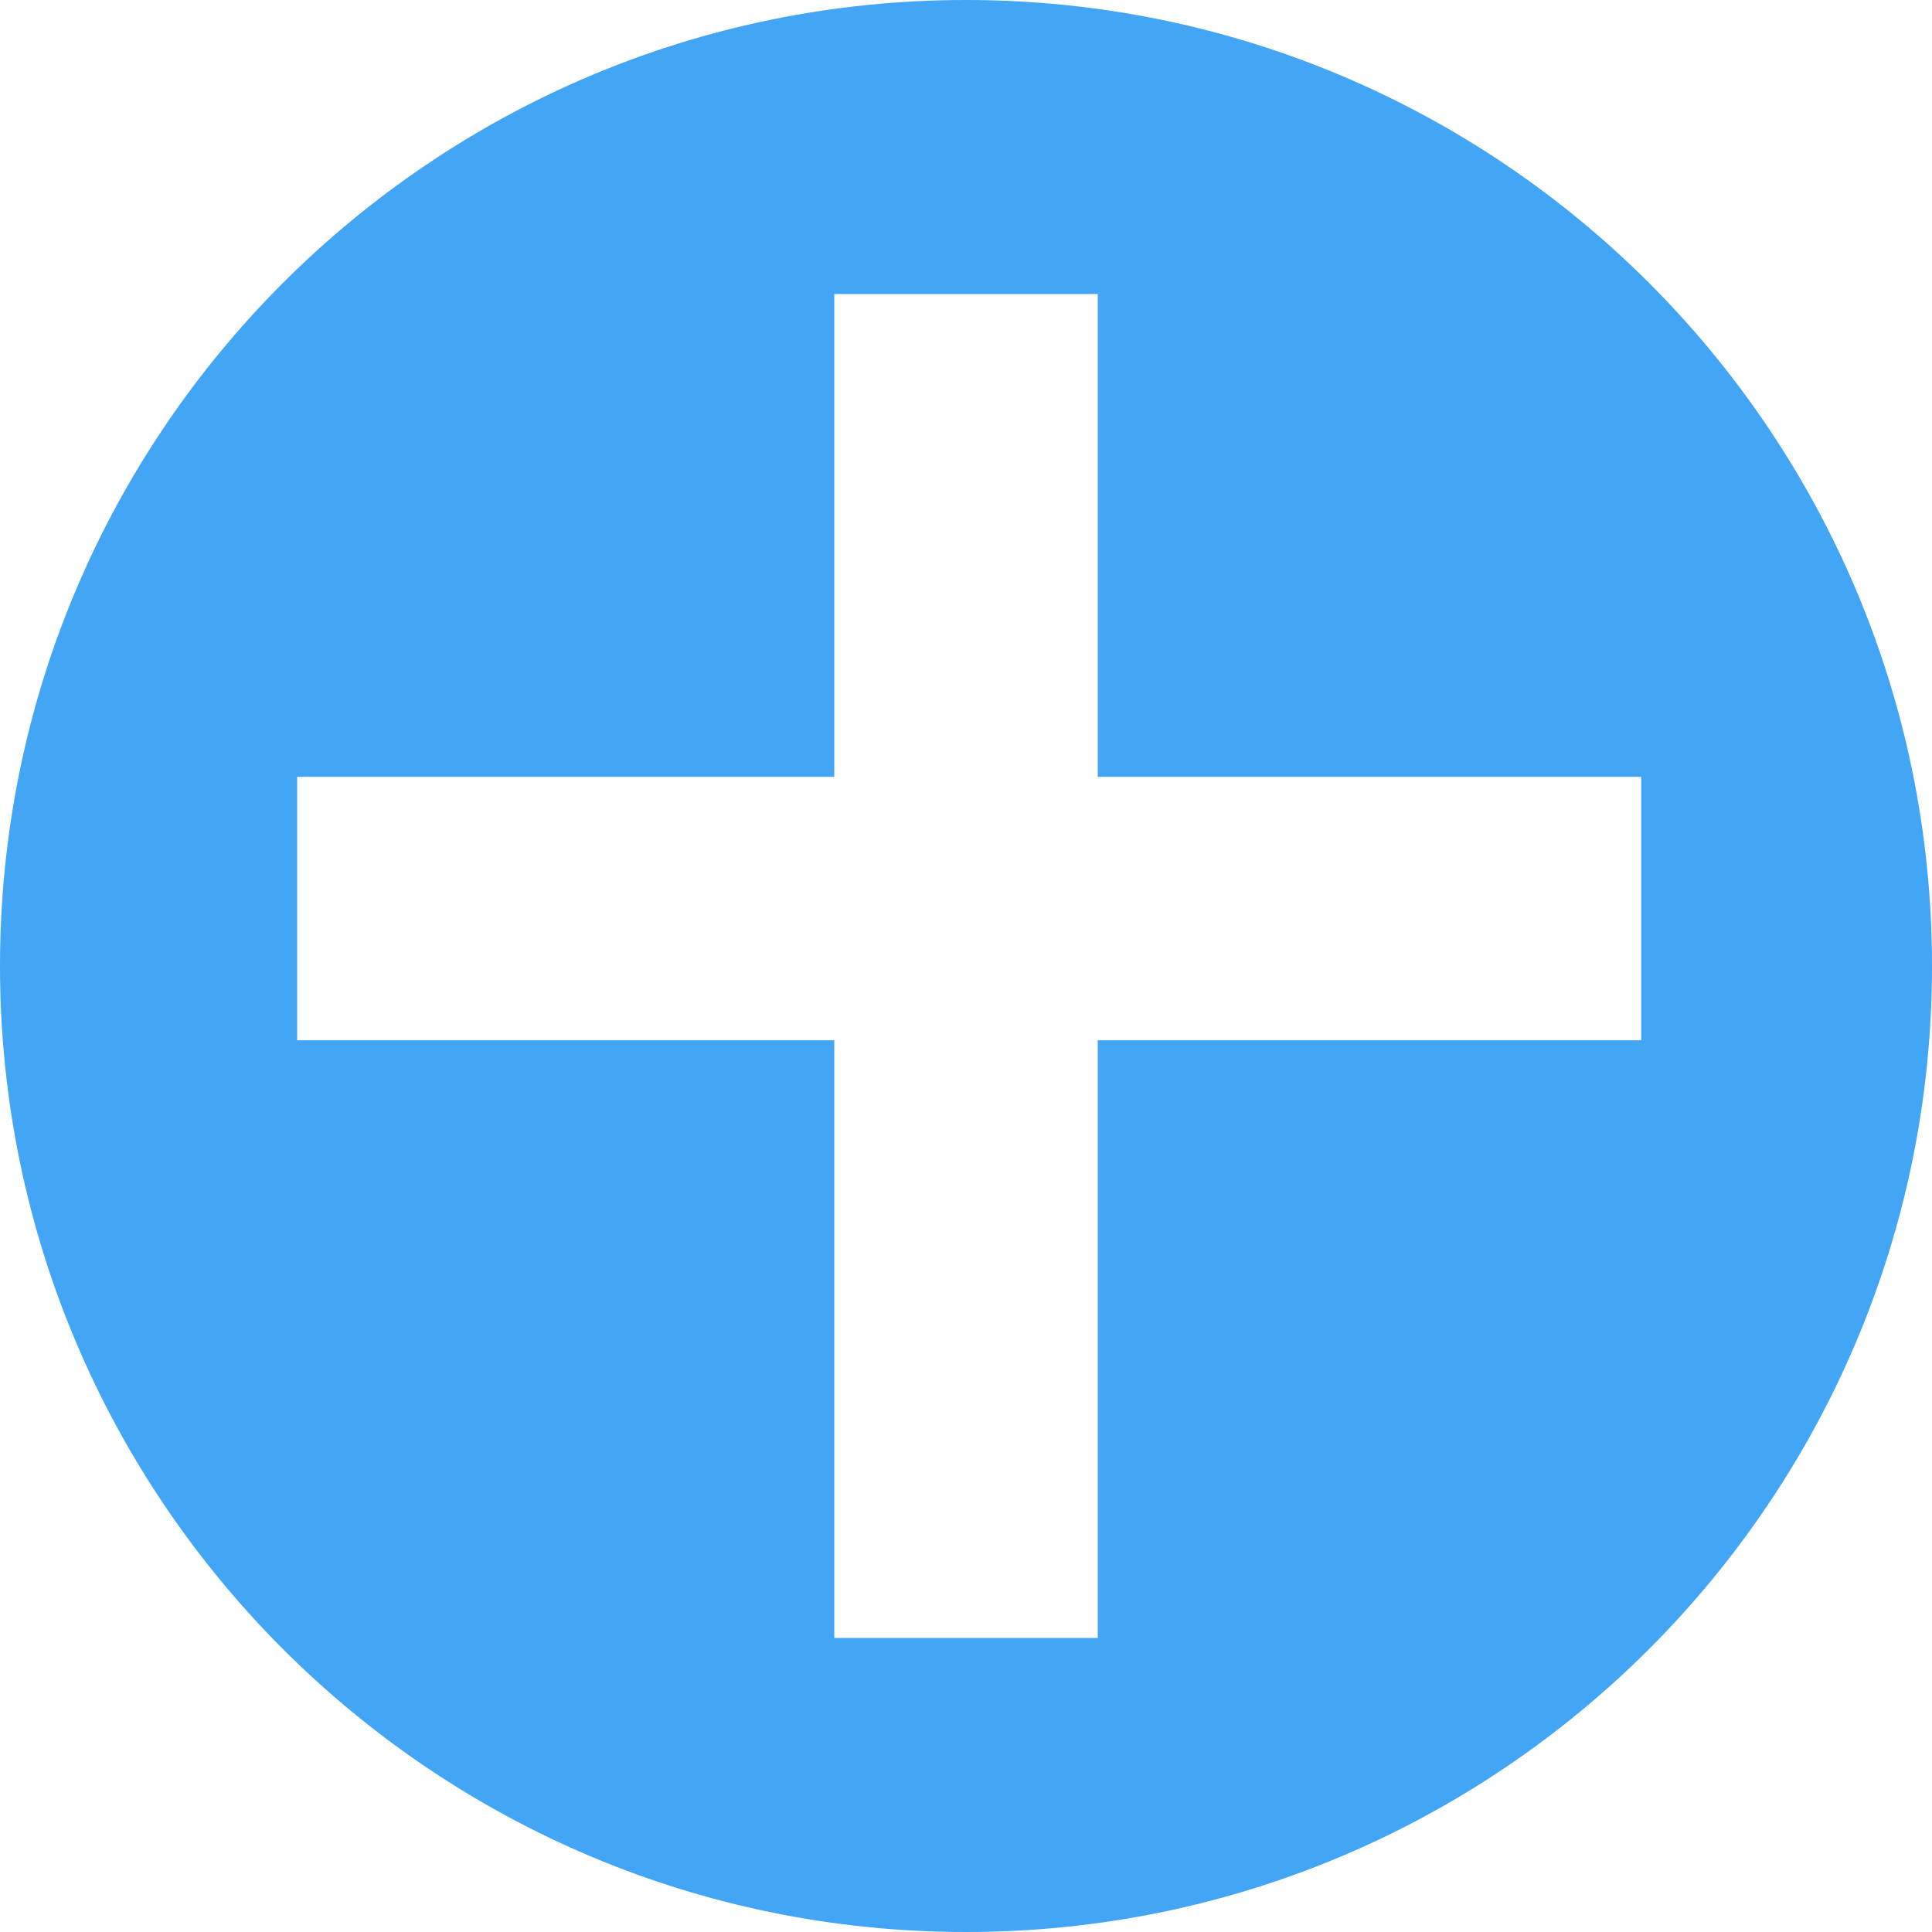 <svg width="22" height="22" viewBox="0 0 22 22" fill="none" xmlns="http://www.w3.org/2000/svg">
<path fill-rule="evenodd" clip-rule="evenodd" d="M11 22C17.075 22 22 17.075 22 11C22 4.925 17.075 0 11 0C4.925 0 0 4.925 0 11C0 17.075 4.925 22 11 22ZM12.5 3.348V8.846H18.689V11.846H12.5V18.652H9.5V11.846H3.384V8.846H9.5V3.348H12.5Z" fill="#42A5F5"/>
</svg>
